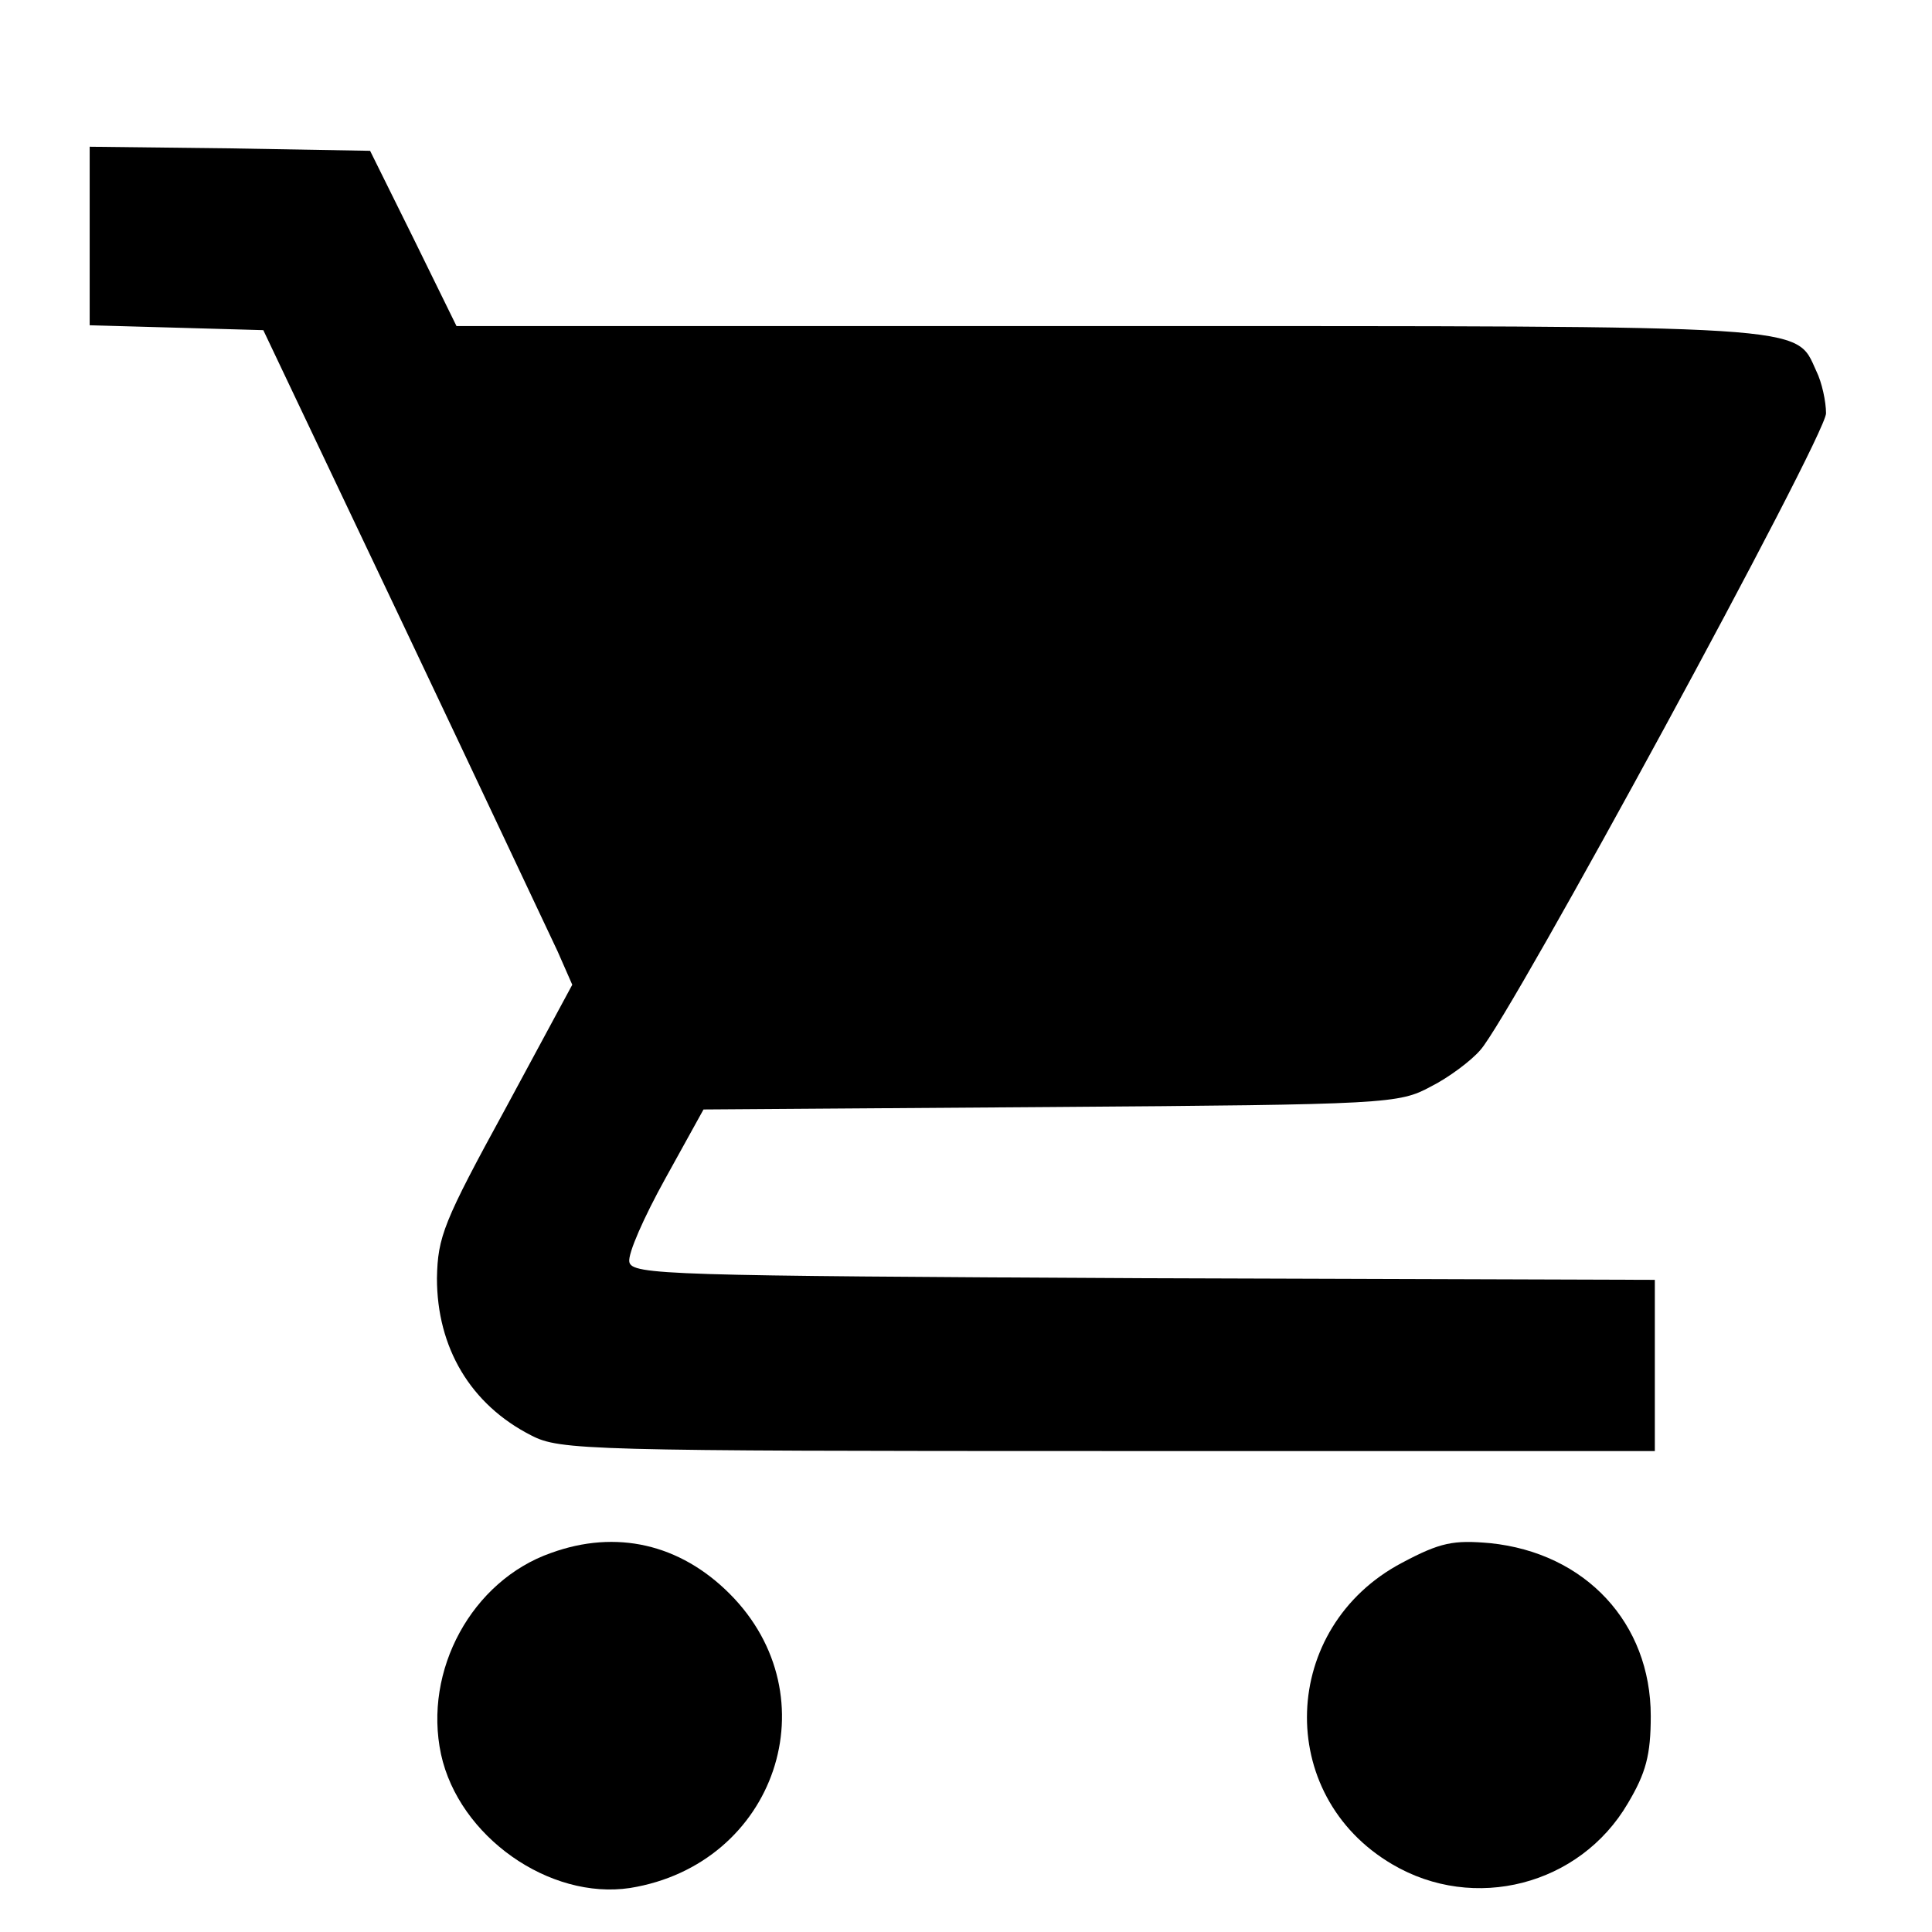 <?xml version="1.0" standalone="no"?>
<!DOCTYPE svg PUBLIC "-//W3C//DTD SVG 20010904//EN"
 "http://www.w3.org/TR/2001/REC-SVG-20010904/DTD/svg10.dtd">
<svg version="1.0" xmlns="http://www.w3.org/2000/svg"
 width="237pt" height="237pt" viewBox="0 0 237 237"
 preserveAspectRatio="xMidYMid meet">
<g transform="translate(0,237) scale(0.1,-0.1)"
fill="#000000" stroke="none">
<path d="M110 2081 l0 -110 107 -3 106 -3 171 -360 c94 -198 179 -379 190
-402 l18 -41 -82 -152 c-76 -139 -83 -157 -84 -208 0 -85 41 -155 116 -193 35
-18 68 -19 708 -19 l670 0 0 105 0 105 -627 2 c-583 3 -628 4 -631 20 -2 10
18 55 44 102 l47 85 426 3 c414 3 427 4 466 25 22 11 50 32 61 45 37 41 424
753 424 781 0 14 -5 38 -12 52 -26 57 2 55 -868 55 l-800 0 -53 108 -53 107
-172 3 -172 2 0 -109z"/>
<path d="M676 465 c-97 -34 -157 -144 -135 -247 22 -101 133 -179 232 -164
179 29 248 235 122 361 -61 61 -139 79 -219 50z"/>
<path d="M1720 453 c-150 -79 -157 -285 -12 -370 100 -59 230 -26 289 75 22
37 28 59 28 107 0 114 -80 200 -197 212 -45 4 -61 1 -108 -24z"/>
</g>
</svg>
